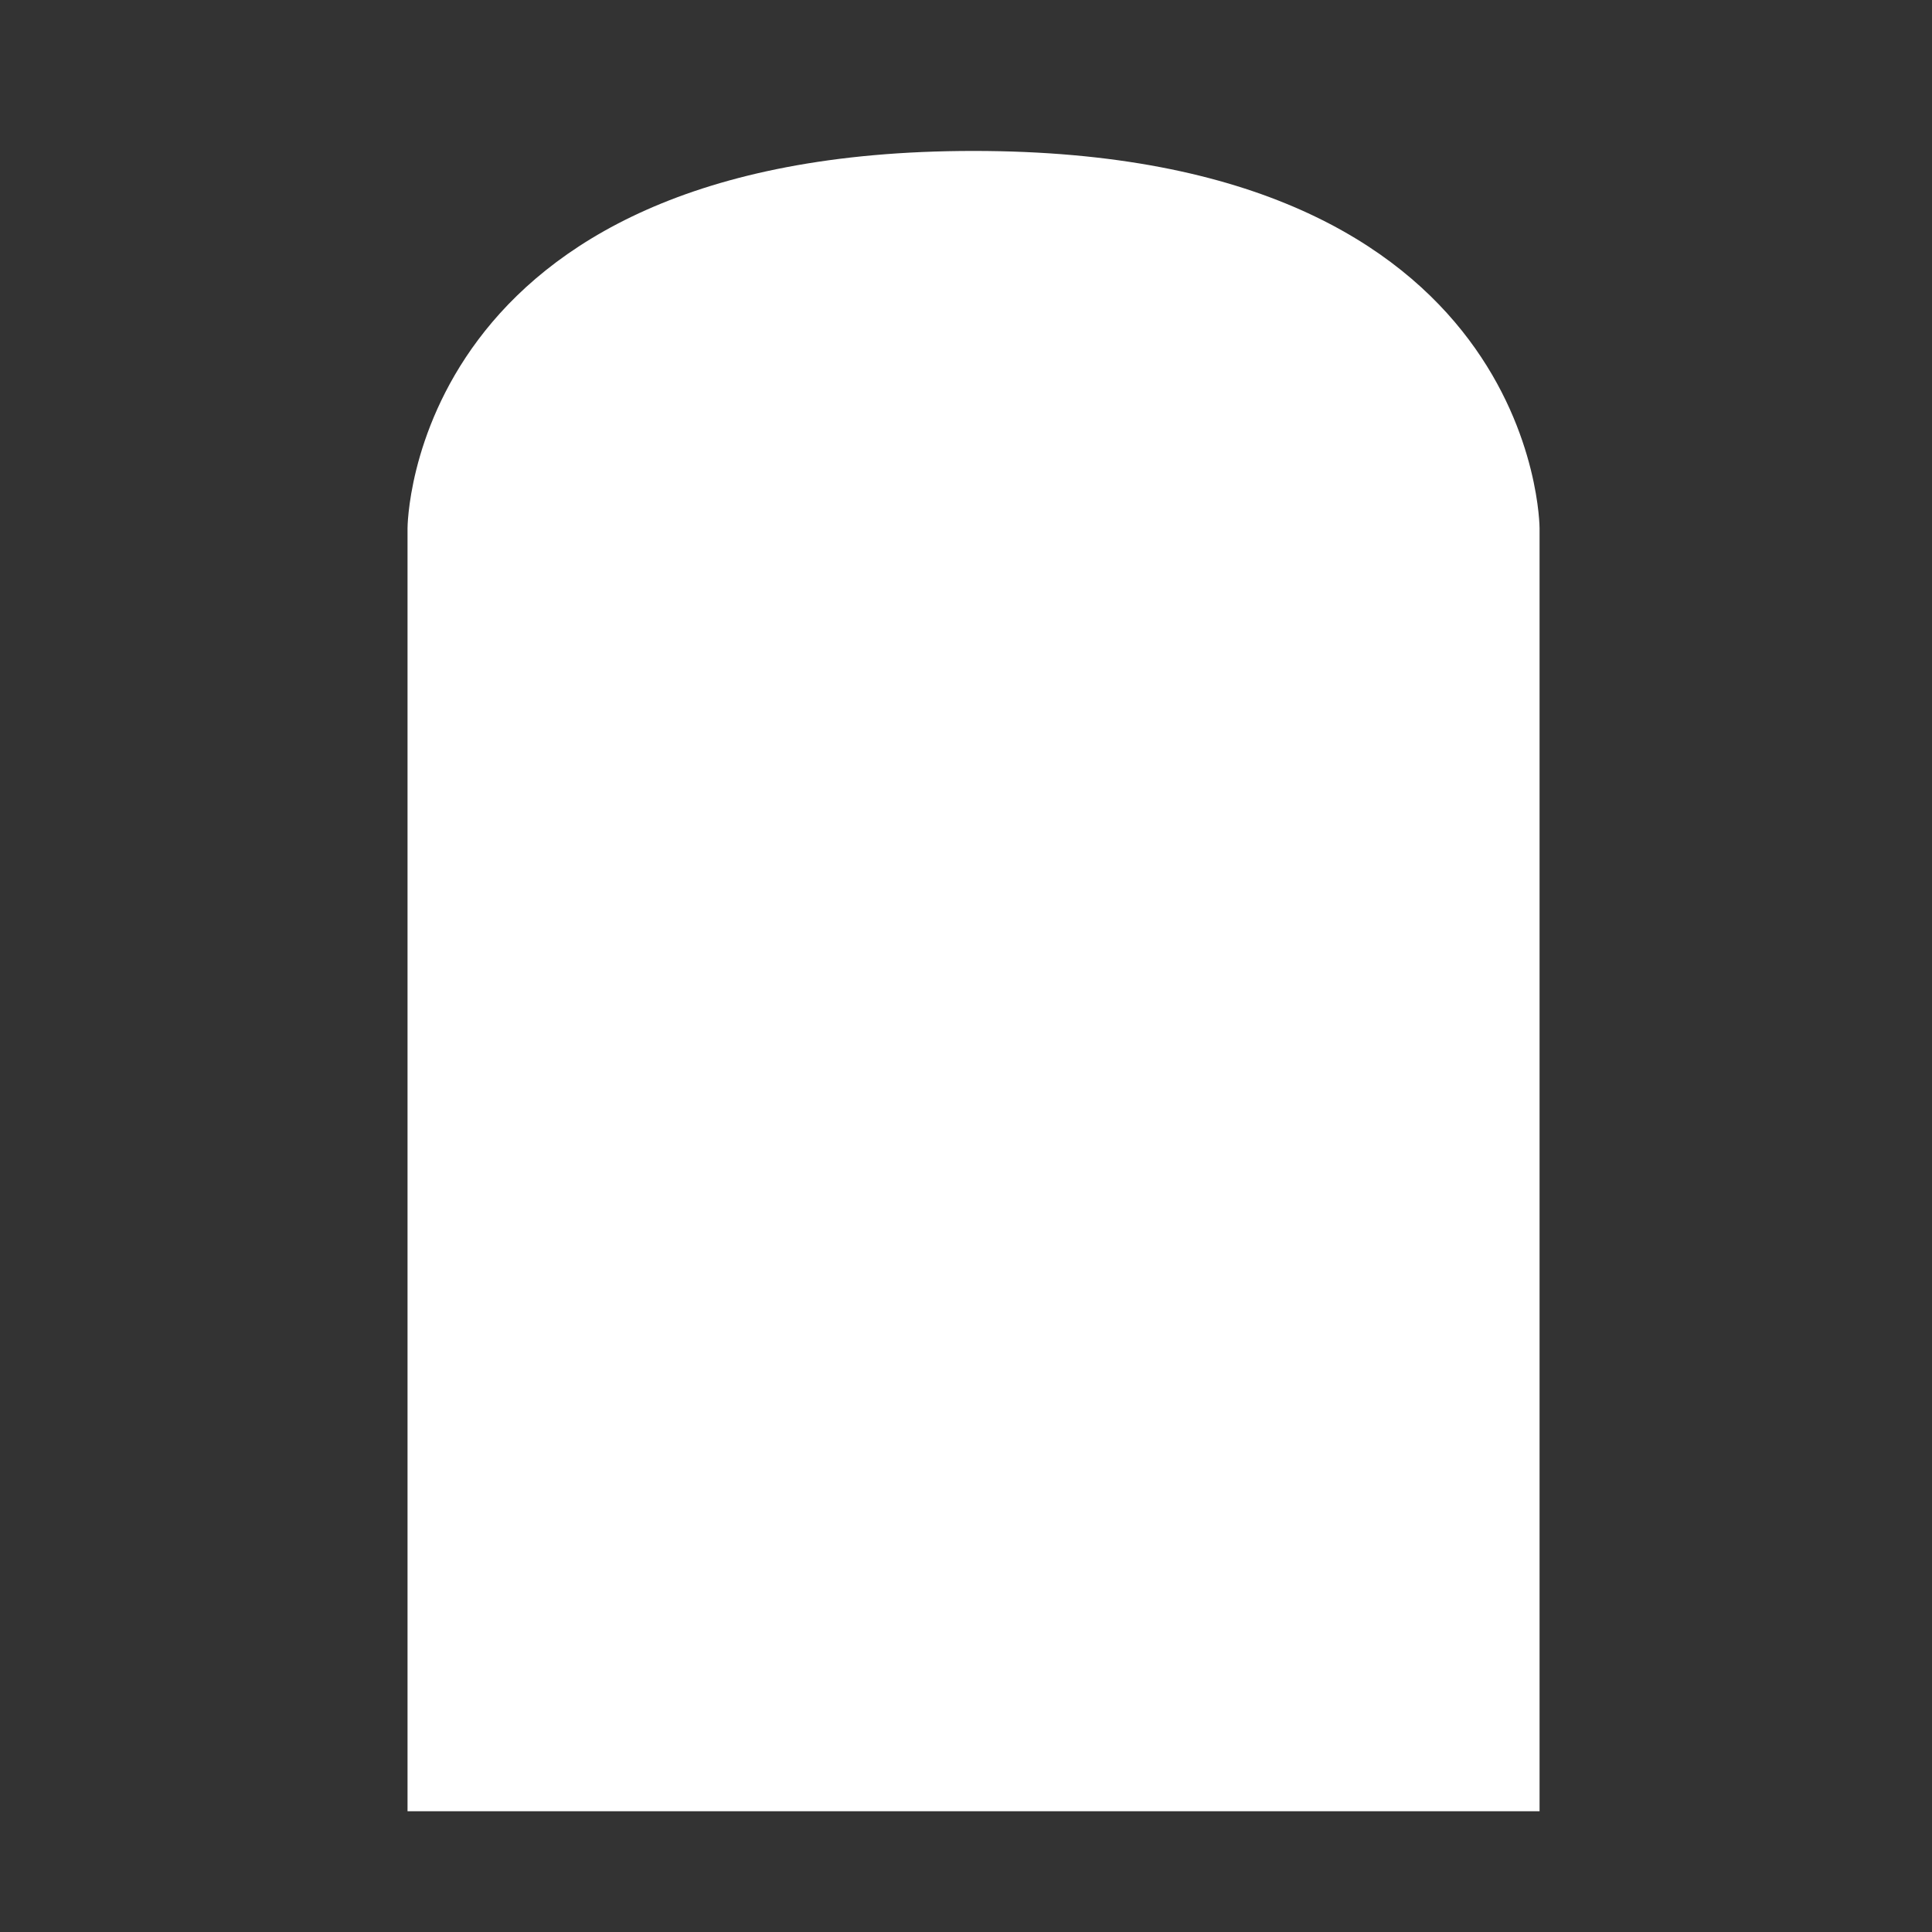 <?xml version="1.0" encoding="utf-8"?>
<!-- Generator: Adobe Illustrator 26.5.0, SVG Export Plug-In . SVG Version: 6.00 Build 0)  -->
<svg version="1.1"
	 id="SVGRoot" xmlns:sodipodi="http://sodipodi.sourceforge.net/DTD/sodipodi-0.dtd" xmlns:inkscape="http://www.inkscape.org/namespaces/inkscape" xmlns:svg="http://www.w3.org/2000/svg" inkscape:export-filename="/Users/iwahashikeigo/Documents/icons/stationery/png/eraser_enemy.png" inkscape:export-xdpi="96" inkscape:export-ydpi="96" inkscape:version="1.1.2 (b8e25be8, 2022-02-05)" sodipodi:docname="eraser_enemy.svg"
	 xmlns="http://www.w3.org/2000/svg" xmlns:xlink="http://www.w3.org/1999/xlink" x="0px" y="0px" viewBox="0 0 128 128"
	 style="enable-background:new 0 0 128 128;" xml:space="preserve">
<rect x="0" y="0" width="128" height="128" fill="#333333" stroke="none"/>
<style type="text/css">
	.st0{fill:#FFFFFF;}
</style>
<sodipodi:namedview  bordercolor="#ffffff" borderopacity="1" id="namedview829" inkscape:current-layer="g5243" inkscape:cx="-5.6568543" inkscape:cy="45.785164" inkscape:document-units="px" inkscape:pagecheckerboard="1" inkscape:pageopacity="0" inkscape:pageshadow="0" inkscape:snap-grids="false" inkscape:snap-page="true" inkscape:window-height="1081" inkscape:window-maximized="0" inkscape:window-width="1701" inkscape:window-x="0" inkscape:window-y="23" inkscape:zoom="2.8284271" pagecolor="#505050" showgrid="true">
	<inkscape:grid  id="grid892" type="xygrid"></inkscape:grid>
</sodipodi:namedview>
<g id="layer1" inkscape:groupmode="layer" inkscape:label="Layer 1">
	<g id="g5243" transform="matrix(-1,0,0,1,128,0)">
		<path class="st0" d="M26,35v85h75V35c0,0,0-25-37.5-25S26,35,26,35z"/>
	</g>
</g>
</svg>
